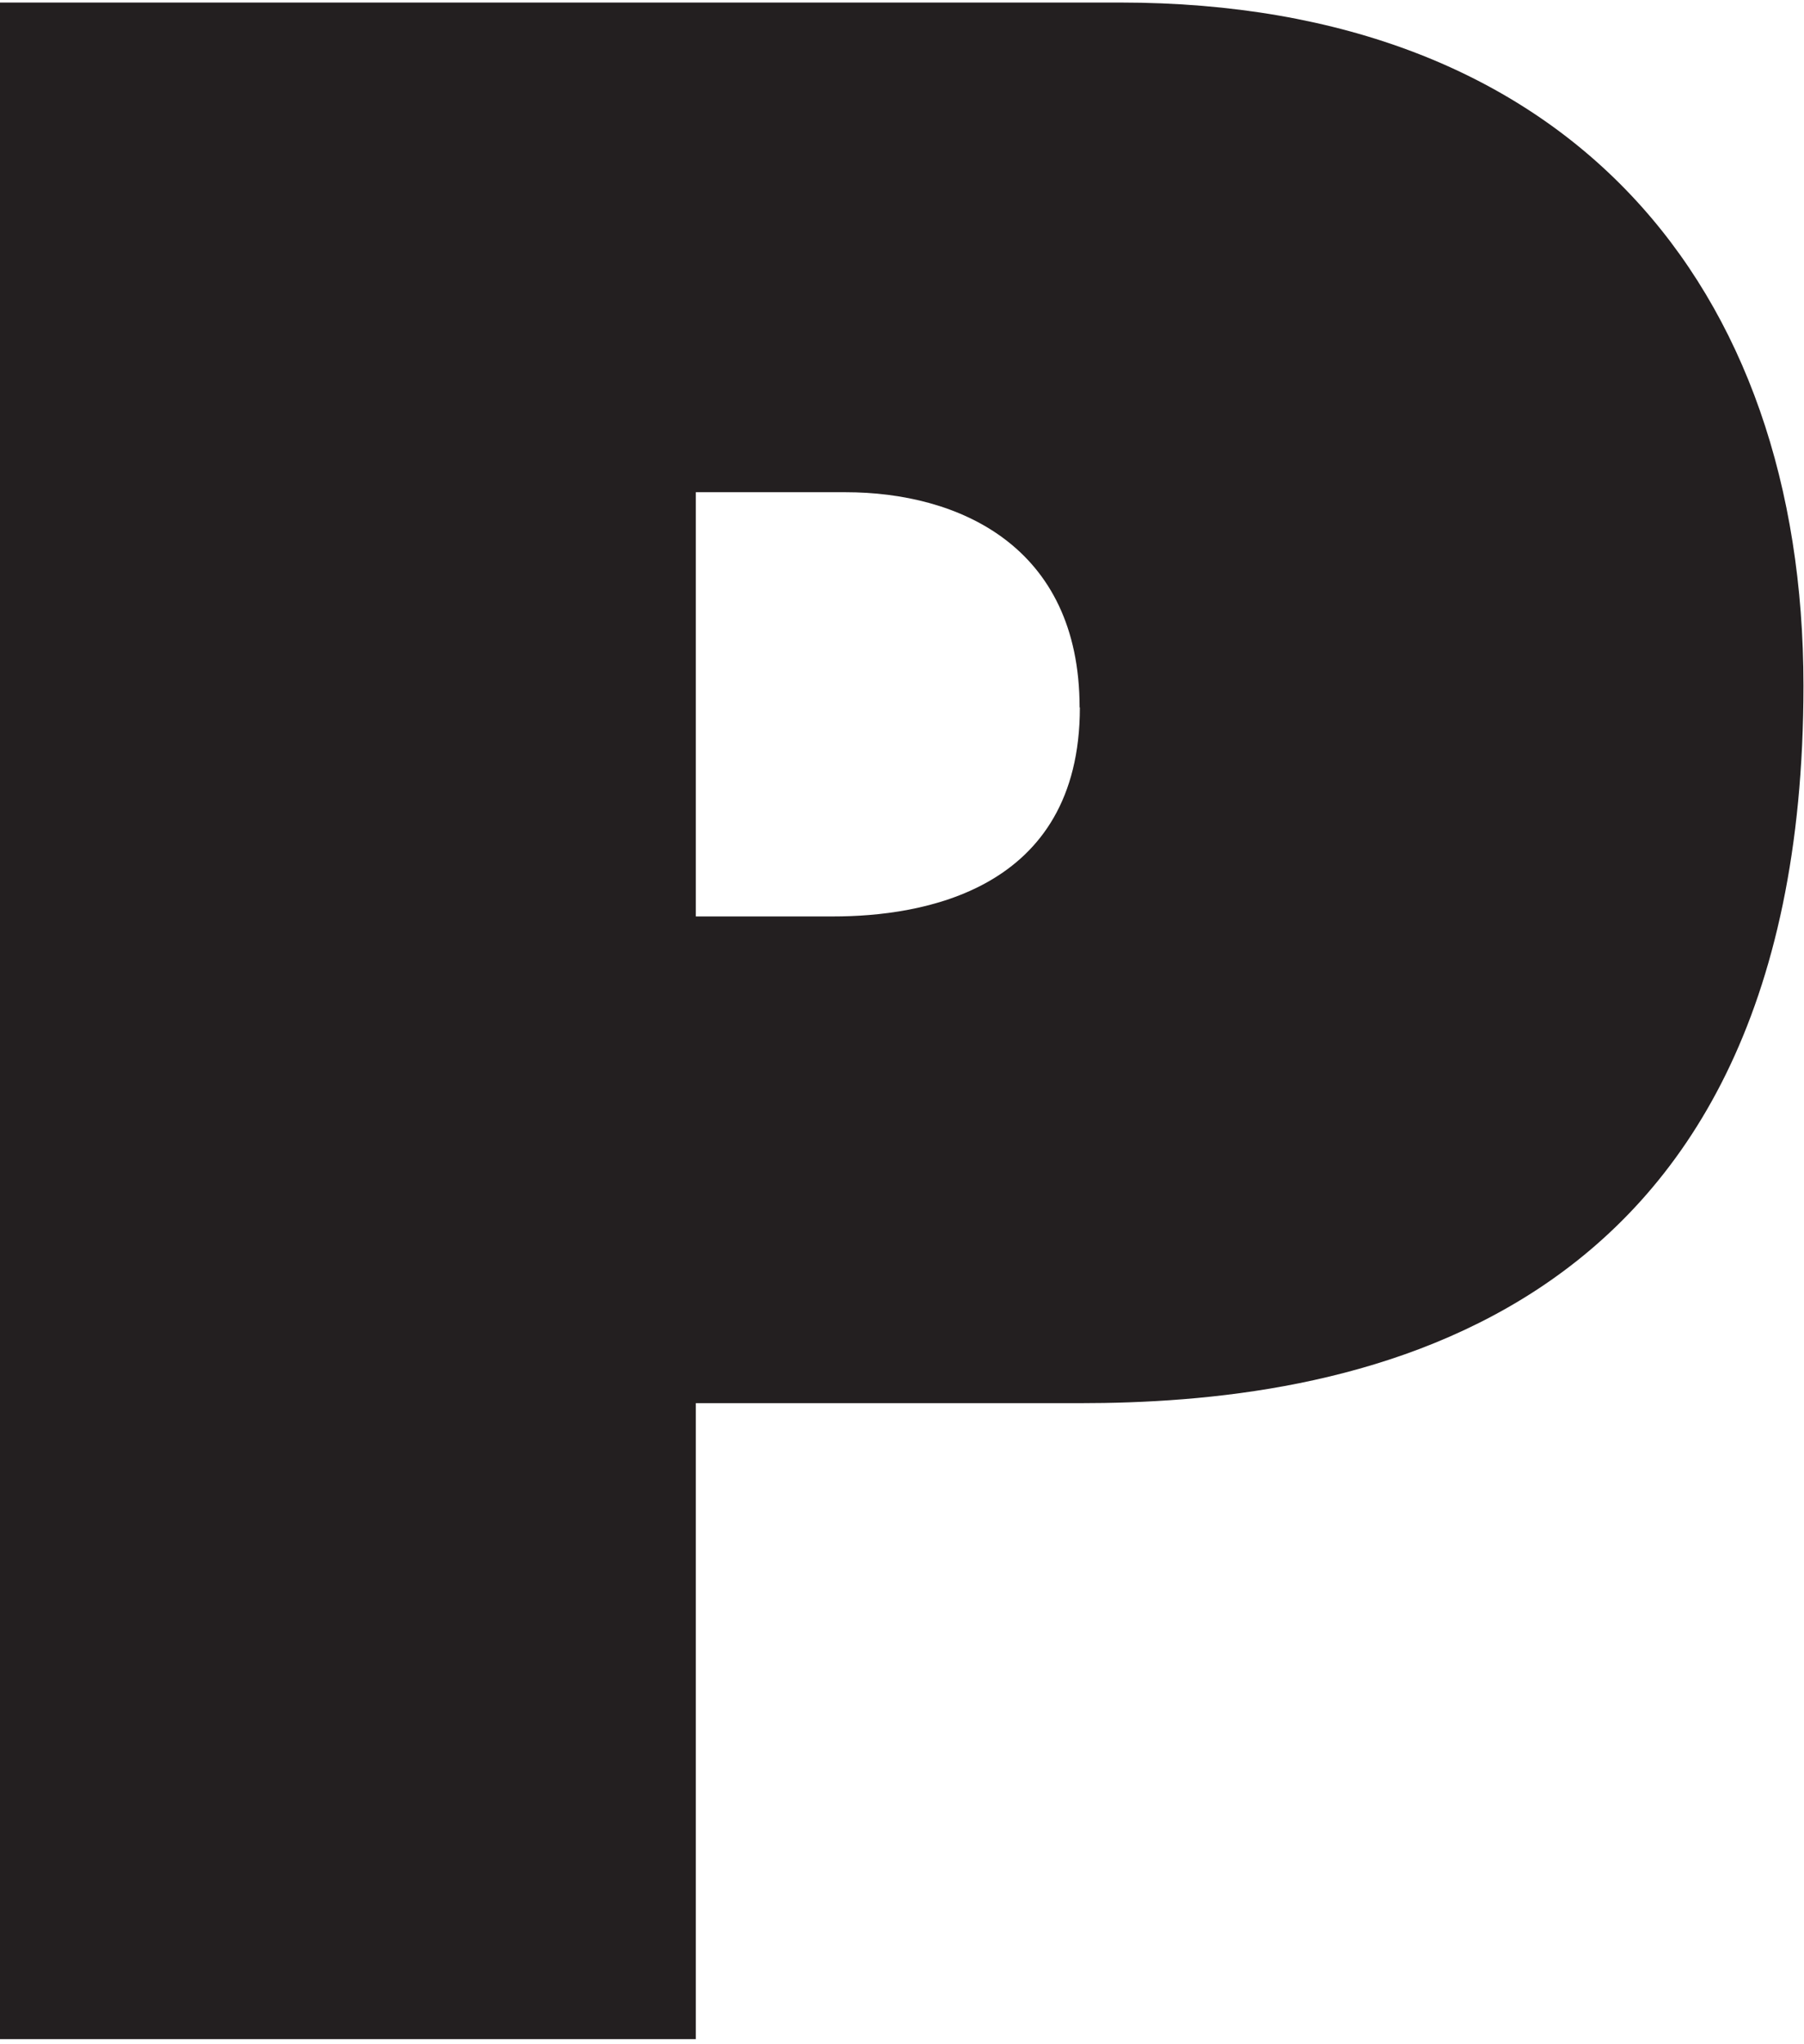 <?xml version="1.0" encoding="UTF-8"?>
<svg width="135px" height="153px" viewBox="0 0 135 153" version="1.1" xmlns="http://www.w3.org/2000/svg" xmlns:xlink="http://www.w3.org/1999/xlink">
    <!-- Generator: Sketch 43.1 (39012) - http://www.bohemiancoding.com/sketch -->
    <title>Untitled</title>
    <desc>Created with Sketch.</desc>
    <defs></defs>
    <g id="Page-1" stroke="none" stroke-width="1" fill="none" fill-rule="evenodd">
        <g id="highpoint_center_stacked" transform="translate(0, -166)" fill-rule="nonzero" fill="#231F20">
            <path d="M588.83,166.19 L588.83,209.62 L619.65,209.62 L619.65,318.62 L671.48,318.62 L671.48,209.62 L702.3,209.62 L702.3,166.19 L588.83,166.19 Z M415.12,166.19 L415.12,318.62 L467.42,318.62 L467.42,243.7 L467.89,243.7 L510.89,318.65 L563.66,318.65 L563.66,166.19 L511.78,166.19 L511.78,241.14 L511.31,241.14 L468.58,166.19 L415.12,166.19 Z M328.5,318.62 L380.33,318.62 L380.33,166.19 L328.5,166.19 L328.5,318.62 Z M227.64,211.02 C245.85,211.02 254.96,222.93 254.96,241.37 C254.96,263.79 245.39,273.82 226.71,273.82 C209.43,273.82 200.09,262.38 200.09,243 C200.09,224.32 208.03,211 227.64,211 L227.64,211.02 Z M145.46,243 C145.46,292.5 179.08,322.62 227.88,322.62 C270.37,322.62 309.13,297.17 309.13,240.62 C309.13,196.02 278.08,162.17 226.48,162.17 C188.42,162.17 145.48,185.75 145.48,242.95 L145.46,243 Z M80.81,218.95 C80.81,232.73 68.9,234.59 62.37,234.59 L52.07,234.59 L52.07,202.84 L63.28,202.84 C71.69,202.84 80.79,206.84 80.79,218.95 L80.81,218.95 Z M0,166.19 L0,318.62 L52.07,318.62 L52.07,271.02 L80.79,271.02 C99.7,271.02 134.96,266.35 134.96,217.32 C134.96,187.44 117.45,166.19 83.83,166.19 L0,166.19 Z" id="Shape"></path>
        </g>
    </g>
</svg>